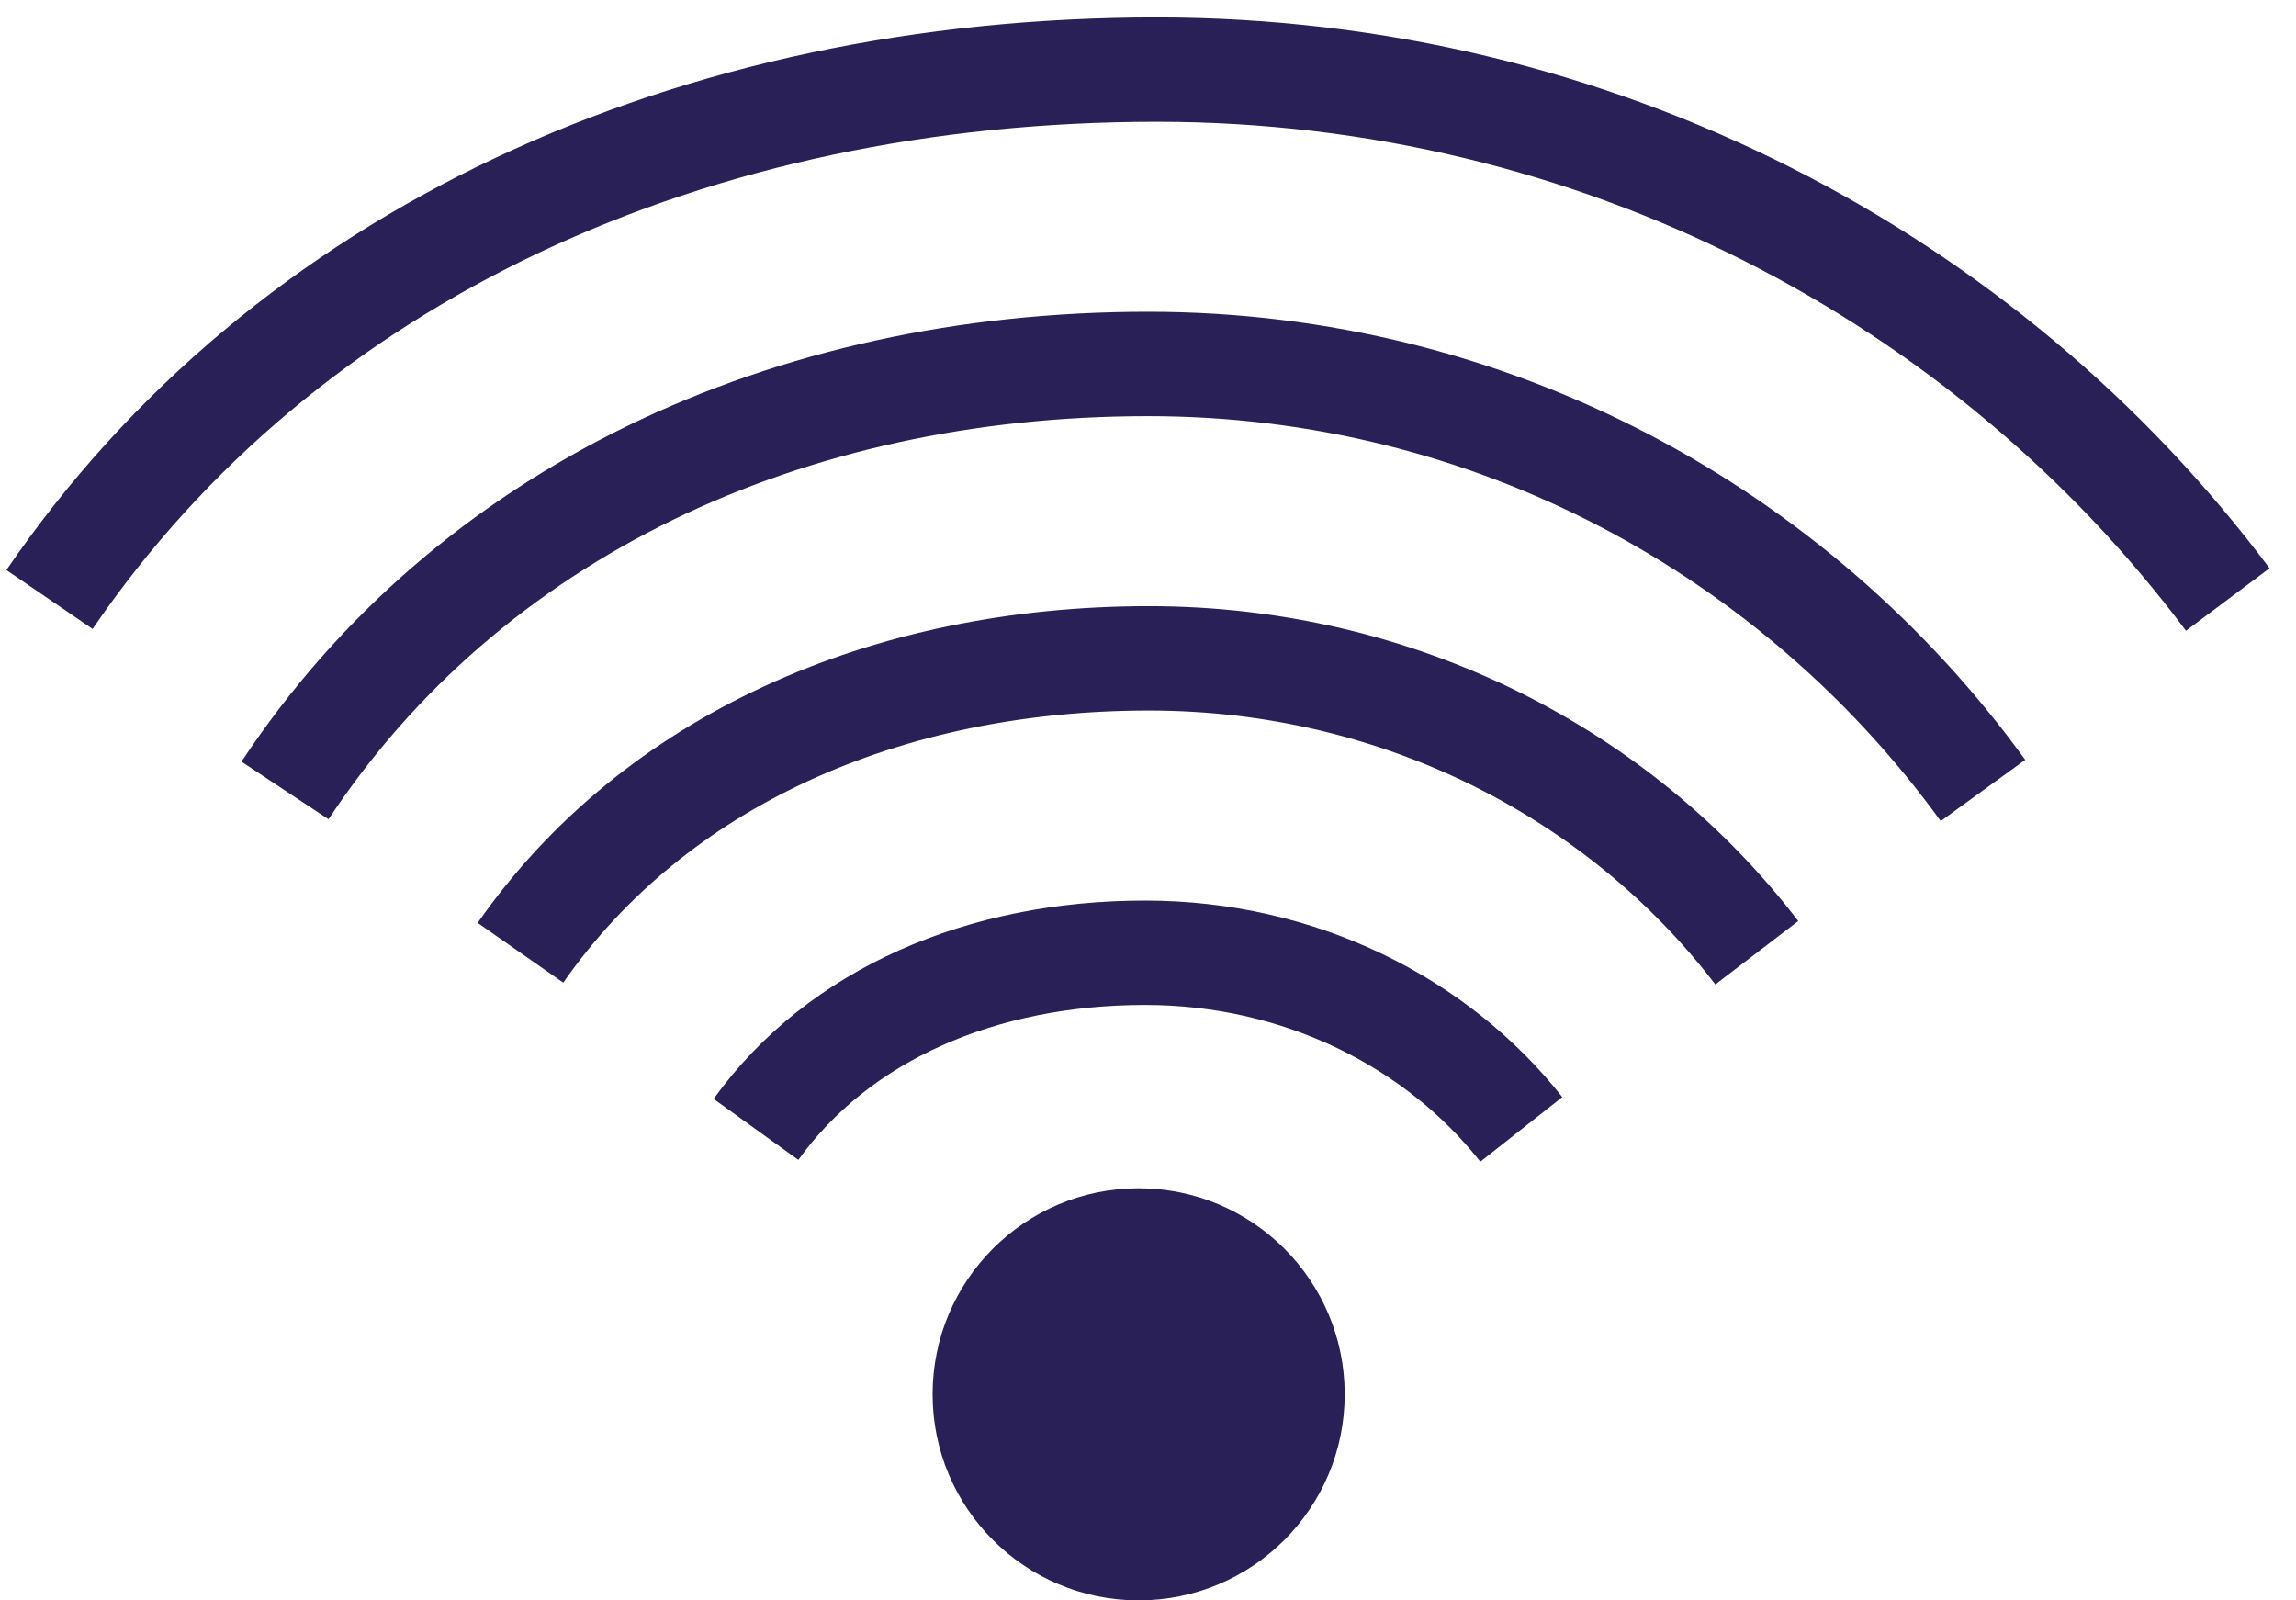 <svg width="66" height="46" viewBox="0 0 66 46" fill="none" xmlns="http://www.w3.org/2000/svg">
<path d="M8.192 22.72C13.479 14.731 22.617 10.461 33.003 10.461C42.876 10.461 51.621 15.293 57.002 22.72" stroke="#282057" stroke-width="3"/>
<path d="M1.423 17.231C8.205 7.305 19.927 2 33.252 2C45.917 2 57.135 8.003 64.038 17.231" stroke="#282057" stroke-width="3"/>
<path d="M14.961 27.385C18.811 21.87 25.464 18.923 33.026 18.923C40.215 18.923 46.582 22.258 50.5 27.385" stroke="#282057" stroke-width="3"/>
<path d="M21.731 32.462C24.113 29.153 28.232 27.385 32.914 27.385C37.364 27.385 41.305 29.386 43.731 32.462" stroke="#282057" stroke-width="3"/>
<circle cx="32.731" cy="40.077" r="5.923" fill="#282057"/>
</svg>
